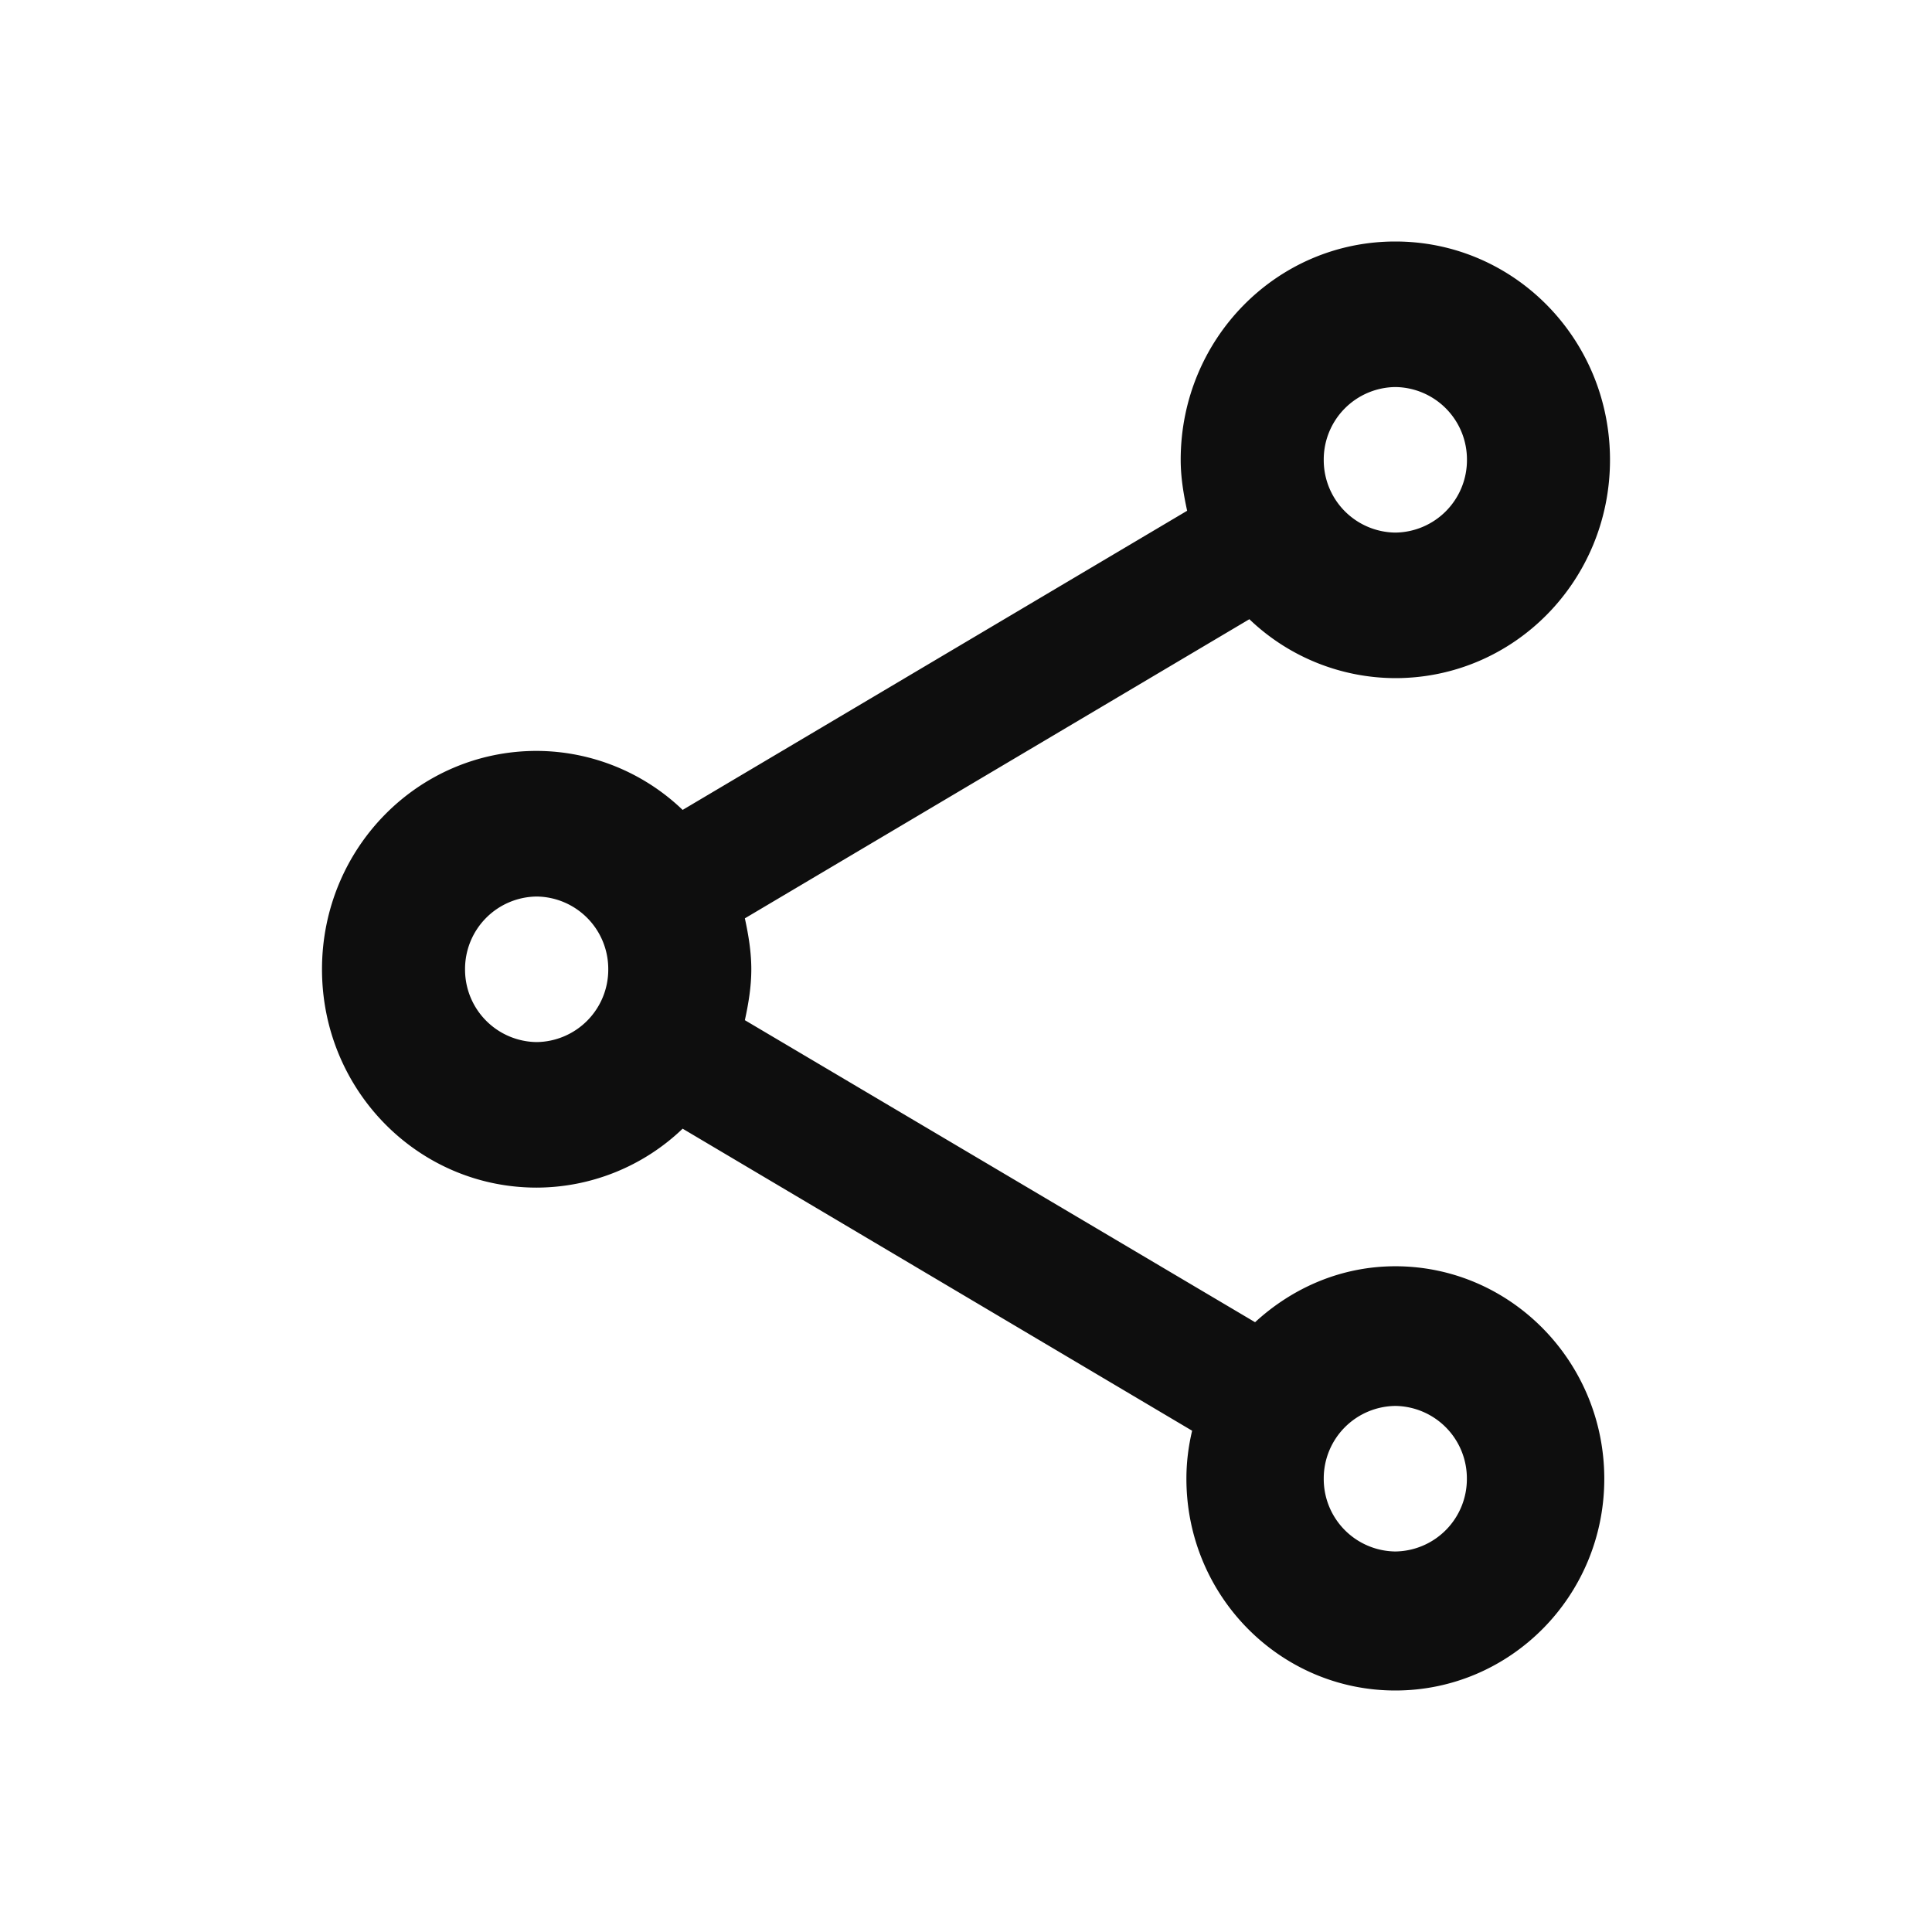 <svg width="24" height="24" fill="none" xmlns="http://www.w3.org/2000/svg"><path d="M17.333 15.73c-.675 0-1.28.27-1.742.695l-6.338-3.752c.045-.207.08-.415.08-.632 0-.217-.035-.425-.08-.633l6.267-3.716a2.63 2.63 0 001.813.732C18.81 8.424 20 7.213 20 5.712 20 4.212 18.809 3 17.333 3c-1.475 0-2.666 1.211-2.666 2.712 0 .217.035.425.08.633L8.48 10.061a2.631 2.631 0 00-1.813-.733C5.19 9.328 4 10.54 4 12.041c0 1.5 1.191 2.712 2.667 2.712a2.63 2.63 0 001.813-.732l6.329 3.752c-.045.19-.071.388-.071.596 0 1.456 1.164 2.631 2.595 2.631 1.431 0 2.596-1.175 2.596-2.63 0-1.456-1.165-2.64-2.596-2.64zm0-10.922a.9.9 0 01.89.904.9.9 0 01-.89.904.9.9 0 01-.889-.904.9.9 0 01.89-.904zM6.667 12.945a.9.9 0 01-.89-.904.9.9 0 01.89-.904.9.9 0 01.889.904.9.9 0 01-.89.904zm10.666 6.328a.9.9 0 01-.889-.904.9.9 0 01.89-.904.9.9 0 01.888.904.9.9 0 01-.889.904z" fill="#0E0E0E"/></svg>